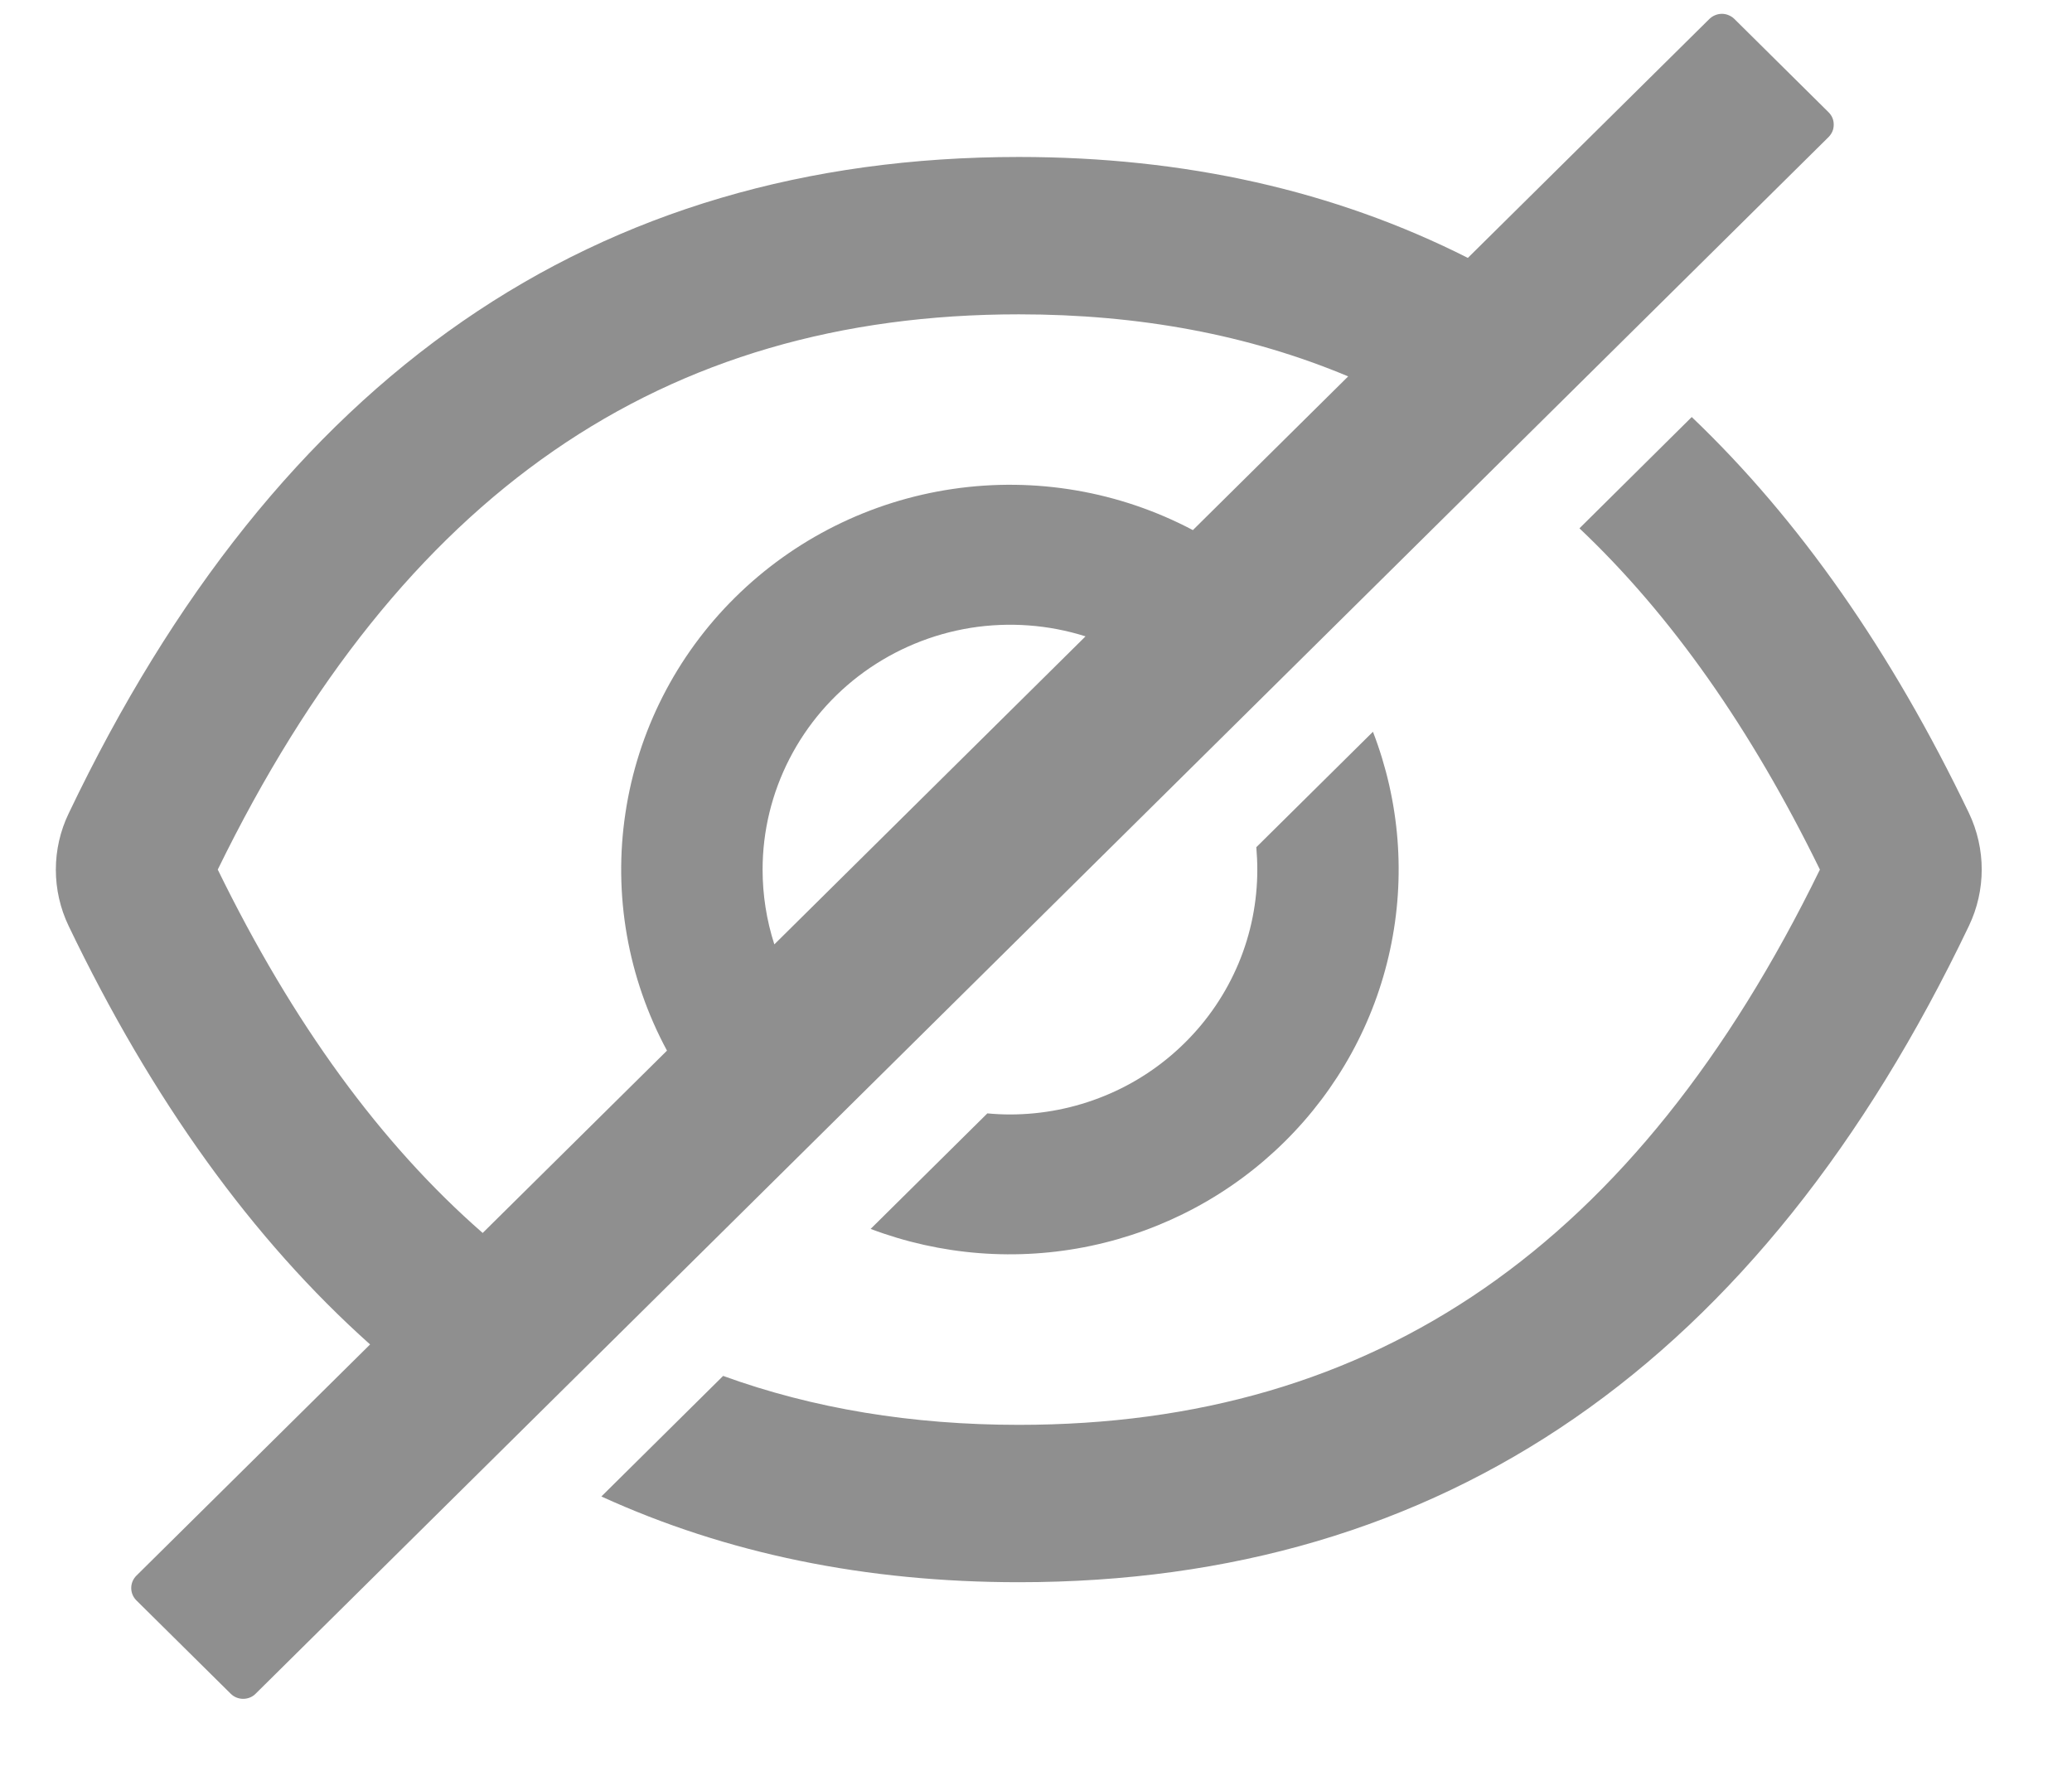 <svg width="21" height="18" viewBox="0 0 21 18" fill="none" xmlns="http://www.w3.org/2000/svg">
<path d="M19.956 8.242C19.169 6.601 18.232 5.263 17.146 4.227L16.008 5.355C16.936 6.233 17.745 7.383 18.445 8.814C16.582 12.63 13.939 14.442 10.326 14.442C9.241 14.442 8.242 14.277 7.329 13.946L6.095 15.168C7.363 15.747 8.774 16.037 10.326 16.037C14.628 16.037 17.838 13.819 19.956 9.383C20.041 9.205 20.085 9.01 20.085 8.813C20.085 8.616 20.041 8.421 19.956 8.242ZM18.533 1.138L17.578 0.192C17.562 0.176 17.542 0.163 17.52 0.154C17.499 0.145 17.475 0.14 17.452 0.14C17.428 0.14 17.405 0.145 17.383 0.154C17.361 0.163 17.342 0.176 17.325 0.192L14.877 2.614C13.527 1.932 12.01 1.591 10.326 1.591C6.023 1.591 2.813 3.809 0.696 8.245C0.61 8.423 0.566 8.618 0.566 8.815C0.566 9.012 0.61 9.207 0.696 9.386C1.542 11.149 2.56 12.563 3.751 13.627L1.382 15.971C1.349 16.004 1.33 16.049 1.33 16.096C1.33 16.143 1.349 16.188 1.382 16.221L2.338 17.167C2.372 17.201 2.417 17.219 2.465 17.219C2.512 17.219 2.558 17.201 2.591 17.167L18.533 1.389C18.549 1.372 18.563 1.353 18.572 1.331C18.581 1.31 18.585 1.287 18.585 1.263C18.585 1.24 18.581 1.217 18.572 1.195C18.563 1.174 18.549 1.154 18.533 1.138ZM2.207 8.814C4.071 4.998 6.715 3.186 10.326 3.186C11.547 3.186 12.657 3.393 13.664 3.815L12.09 5.373C11.345 4.979 10.492 4.833 9.656 4.956C8.82 5.079 8.047 5.465 7.45 6.056C6.852 6.647 6.463 7.413 6.339 8.24C6.214 9.067 6.362 9.911 6.76 10.649L4.892 12.497C3.859 11.595 2.968 10.371 2.207 8.814ZM7.729 8.814C7.729 8.423 7.823 8.038 8.002 7.69C8.181 7.342 8.44 7.04 8.759 6.81C9.078 6.58 9.447 6.427 9.837 6.364C10.227 6.302 10.626 6.331 11.002 6.45L7.848 9.572C7.769 9.327 7.729 9.071 7.729 8.814Z" fill="black" fill-opacity="0.44"/>
<path d="M10.236 11.296C10.159 11.296 10.082 11.292 10.007 11.285L8.824 12.456C9.535 12.725 10.31 12.785 11.055 12.628C11.8 12.471 12.483 12.104 13.021 11.571C13.56 11.038 13.931 10.362 14.089 9.625C14.248 8.888 14.187 8.121 13.915 7.417L12.733 8.587C12.739 8.662 12.743 8.738 12.743 8.814C12.743 9.14 12.679 9.463 12.553 9.764C12.427 10.065 12.242 10.339 12.009 10.569C11.776 10.8 11.5 10.983 11.196 11.107C10.891 11.232 10.565 11.296 10.236 11.296Z" fill="black" fill-opacity="0.44"/>
</svg>
